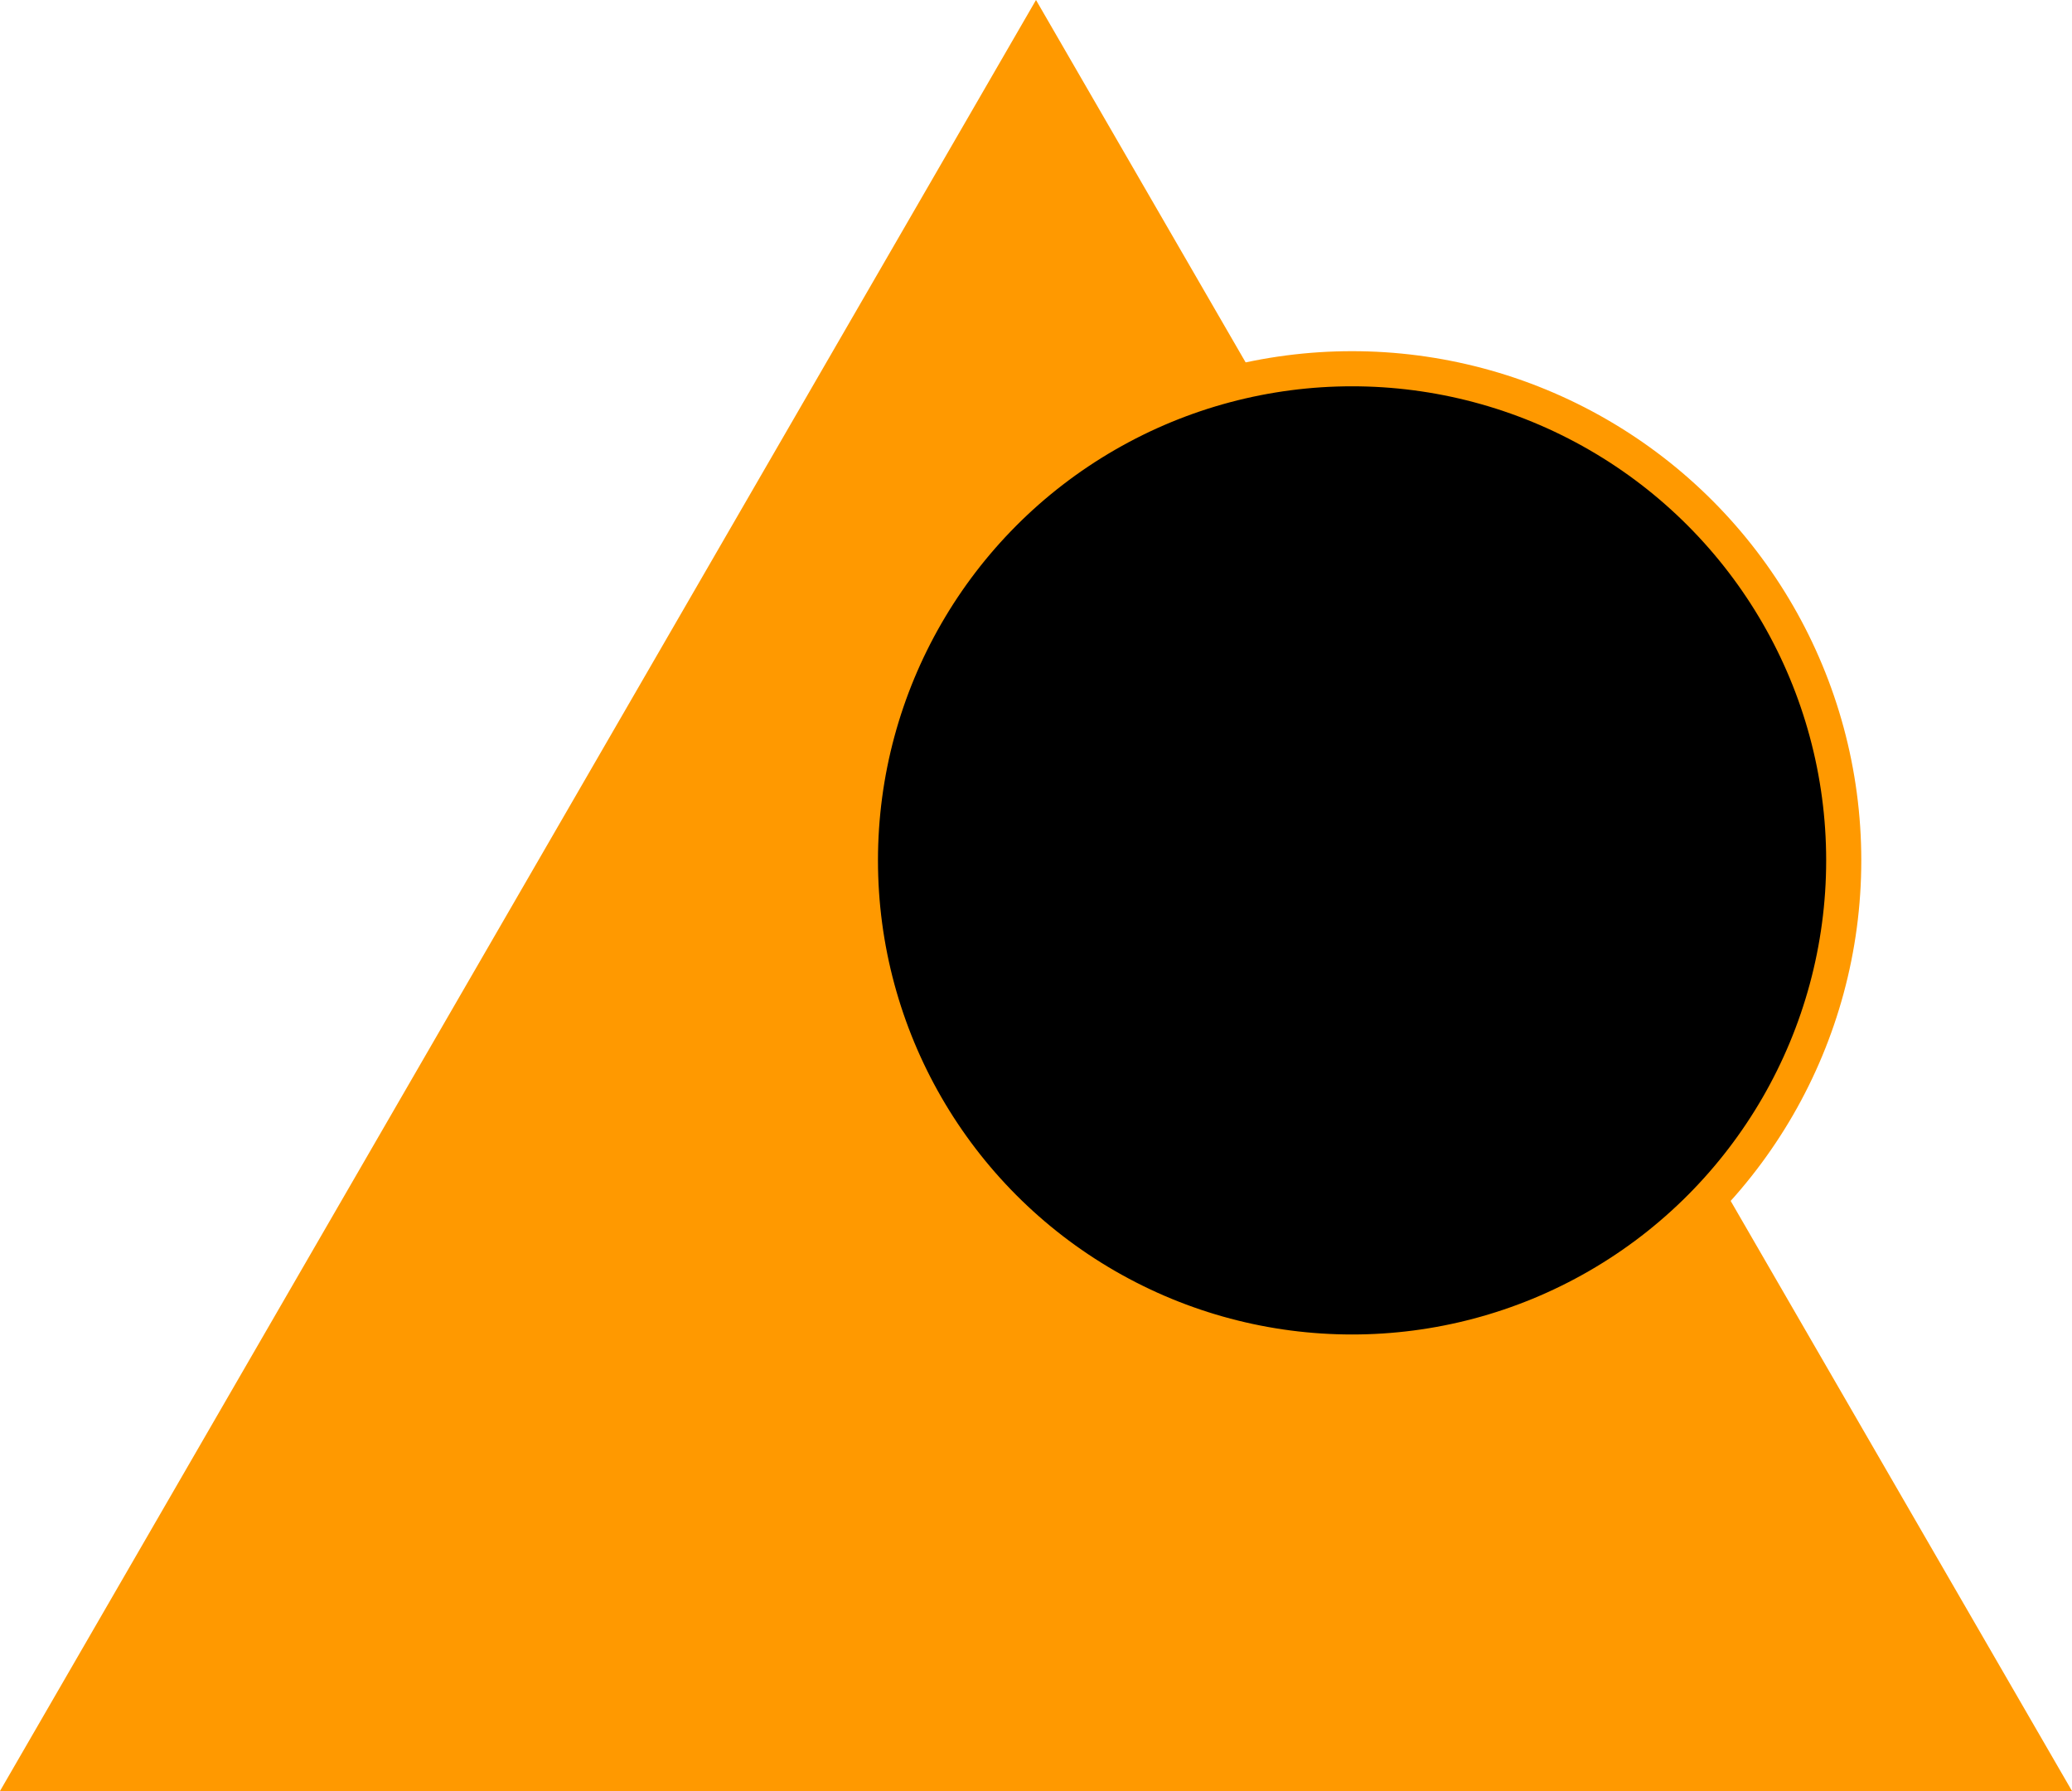 <svg width="59" height="51" viewBox="0 0 59 51" fill="none" xmlns="http://www.w3.org/2000/svg">
<path d="M29.5 0L0 51H59L29.5 0Z" fill="#FF9900"/>
<circle cx="38.5" cy="24.5" r="14" fill="black" stroke="#FF9900"/>
</svg>
